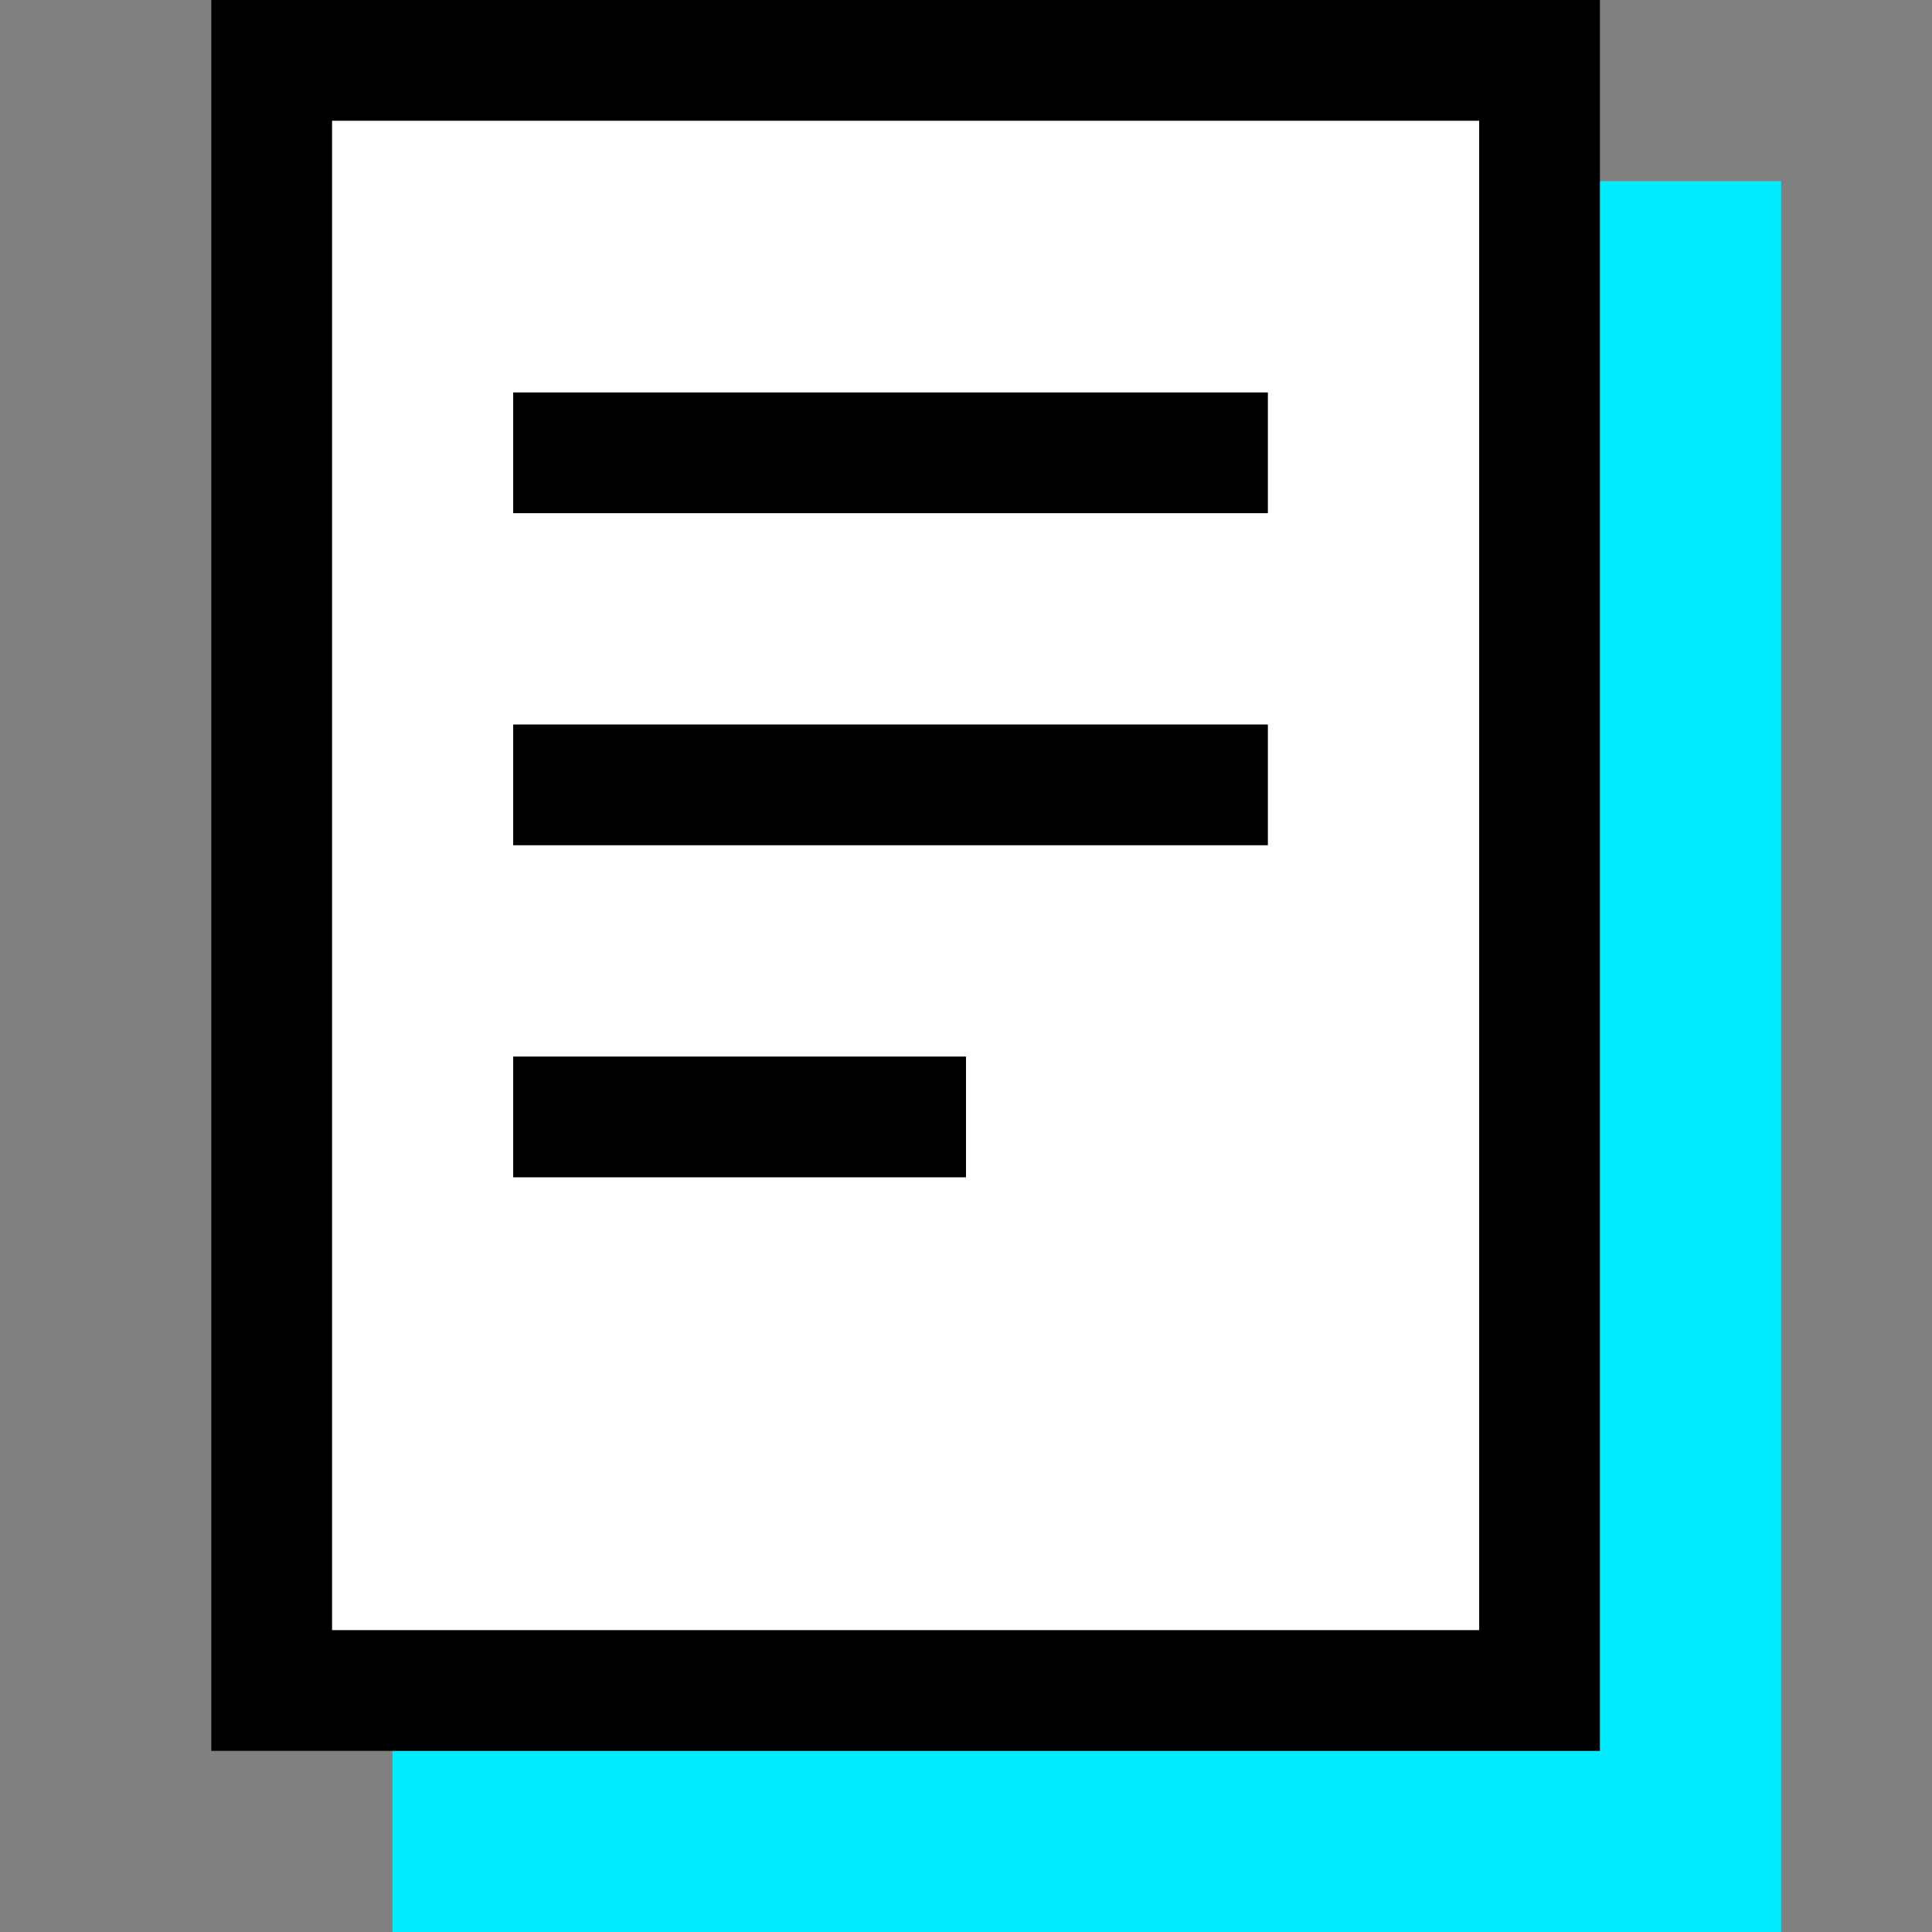 <svg xmlns="http://www.w3.org/2000/svg" viewBox="0 0 64 64">
  <rect x="0" y="0" width="64" height="64" fill="#808080" stroke="none"/>
  <defs>
    <style>
      .cls-1 {
        fill: #00edff;
      }

      .cls-2 {
        fill: #fff;
      }

      .cls-3 {
        fill: none;
      }
    </style>
  </defs>
  <title>cdh_icon_doc</title>
  <g id="Layer_1" data-name="Layer 1">
    <g id="_Group_" data-name="&lt;Group&gt;">
      <g>
        <rect class="cls-1" x="15" y="8" width="42" height="54"/>
        <path class="cls-1" d="M59,64H13V6H59ZM17,60H55V10H17Z"/>
      </g>
      <g>
        <rect class="cls-2" x="9" y="2" width="42" height="54"/>
        <path d="M53,58H7V0H53ZM11,54H49V4H11Z"/>
      </g>
    </g>
    <g id="_Group_2" data-name="&lt;Group&gt;">
      <rect x="17" y="13" width="25" height="4"/>
    </g>
    <g id="_Group_3" data-name="&lt;Group&gt;">
      <rect x="17" y="24" width="25" height="4"/>
    </g>
    <g id="_Group_4" data-name="&lt;Group&gt;">
      <rect x="17" y="35" width="15" height="4"/>
    </g>
  </g>
  <g id="Isolation_Mode" data-name="Isolation Mode">
    <rect class="cls-3" width="64" height="64"/>
  </g>
</svg>
